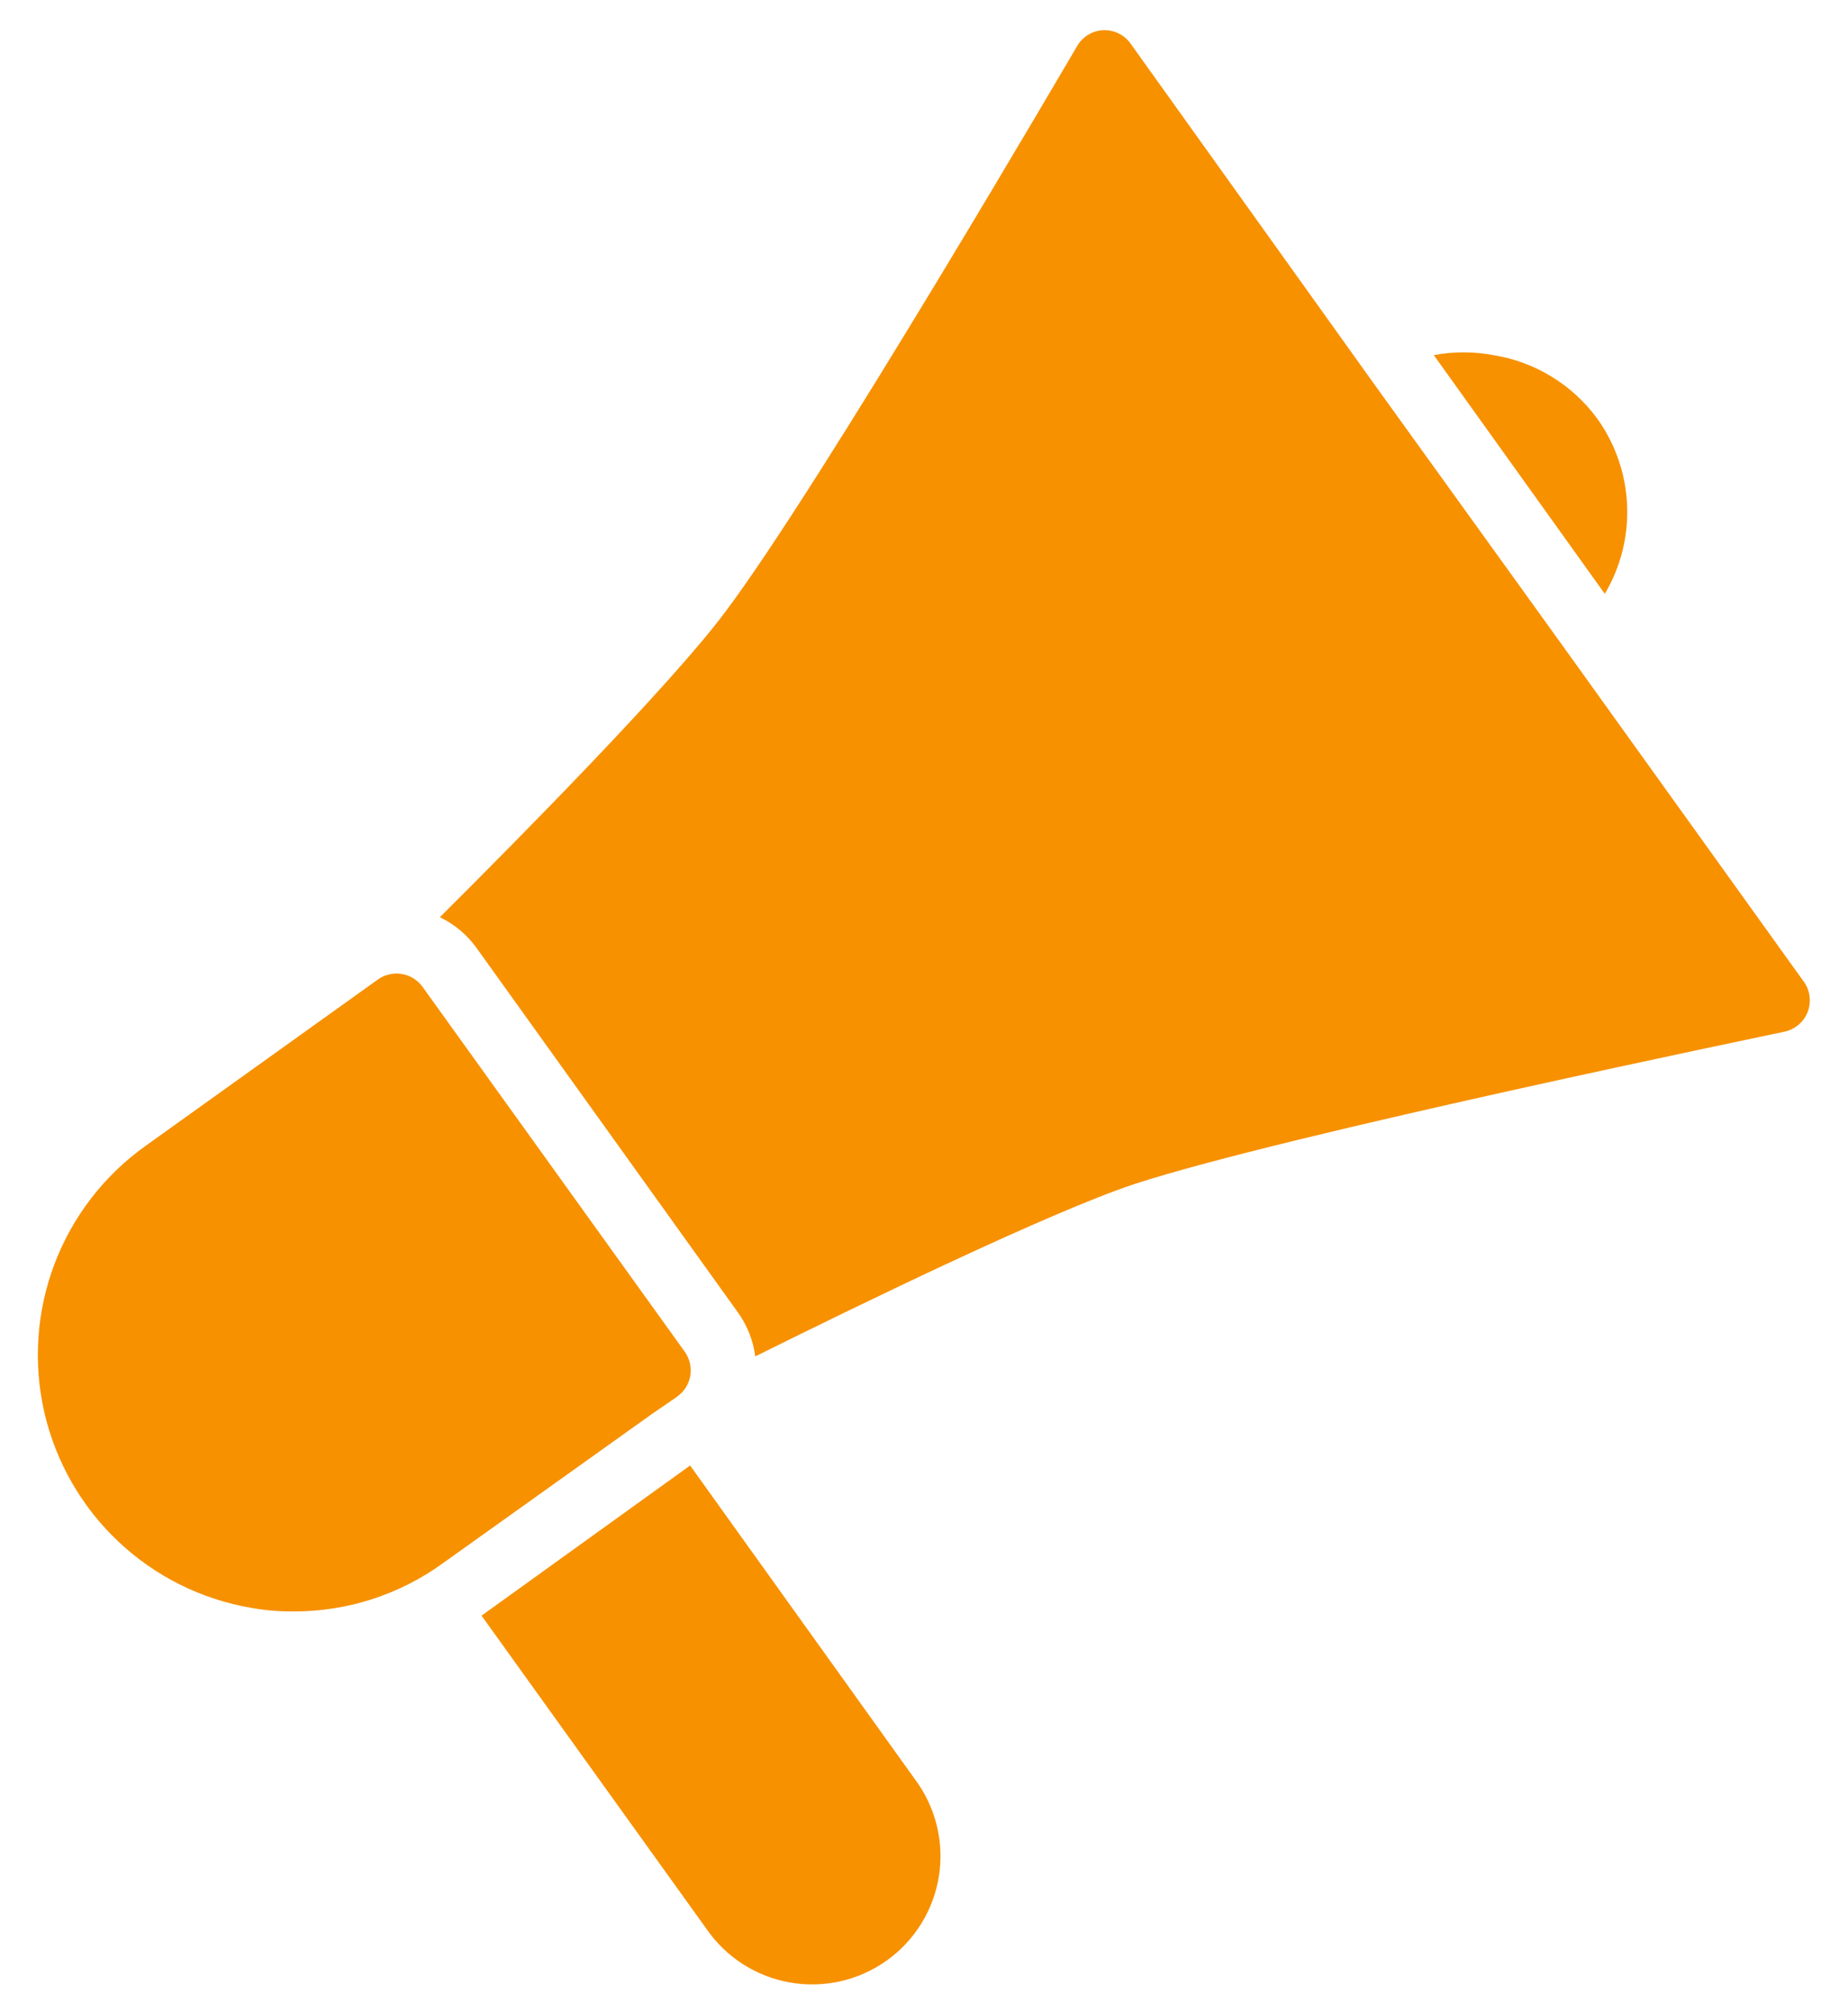 <svg width="45" height="49" viewBox="0 0 45 49" fill="none" xmlns="http://www.w3.org/2000/svg">
<path d="M15.891 34.422L10.781 38.07C9.724 38.835 8.453 39.245 7.148 39.242C6.805 39.244 6.463 39.216 6.125 39.156C4.909 38.95 3.781 38.388 2.883 37.541C1.986 36.695 1.359 35.602 1.081 34.4C0.804 33.197 0.889 31.94 1.325 30.786C1.761 29.632 2.528 28.633 3.531 27.914L9.148 23.891L9.203 23.852C9.371 23.732 9.58 23.684 9.783 23.718C9.986 23.751 10.168 23.864 10.289 24.031L16.672 32.914C16.732 32.998 16.775 33.092 16.799 33.193C16.823 33.293 16.826 33.397 16.81 33.498C16.793 33.6 16.756 33.697 16.702 33.785C16.647 33.872 16.576 33.948 16.492 34.008L16.438 34.047L15.891 34.422ZM43.93 23.914L38.008 15.664L33.438 9.32L27.531 1.063C27.456 0.956 27.355 0.87 27.237 0.813C27.12 0.756 26.99 0.729 26.859 0.734C26.73 0.742 26.604 0.781 26.494 0.85C26.383 0.918 26.291 1.012 26.227 1.125C26.164 1.227 19.977 11.836 17.633 14.938C16.336 16.664 12.789 20.266 10.711 22.336C11.062 22.504 11.365 22.756 11.594 23.07L17.969 31.961C18.196 32.277 18.341 32.645 18.391 33.031C21.016 31.727 25.57 29.516 27.617 28.836C31.289 27.633 43.328 25.156 43.445 25.125C43.572 25.099 43.691 25.042 43.791 24.959C43.89 24.876 43.968 24.769 44.016 24.648C44.063 24.529 44.08 24.399 44.065 24.27C44.05 24.142 44.004 24.02 43.93 23.914ZM16.805 35.688L11.726 39.344L17.195 46.961C17.43 47.305 17.731 47.599 18.081 47.825C18.431 48.051 18.822 48.204 19.233 48.277C19.643 48.349 20.063 48.339 20.469 48.247C20.875 48.154 21.259 47.982 21.597 47.739C21.936 47.497 22.222 47.189 22.44 46.834C22.658 46.479 22.803 46.084 22.866 45.672C22.929 45.261 22.909 44.84 22.807 44.437C22.705 44.033 22.524 43.653 22.273 43.32L16.805 35.688ZM38.906 10.211C38.3 9.375 37.387 8.813 36.367 8.648C35.887 8.558 35.394 8.558 34.914 8.648L39.078 14.461C39.463 13.812 39.652 13.065 39.621 12.31C39.591 11.556 39.342 10.827 38.906 10.211Z" fill="#F79100"/>
</svg>
